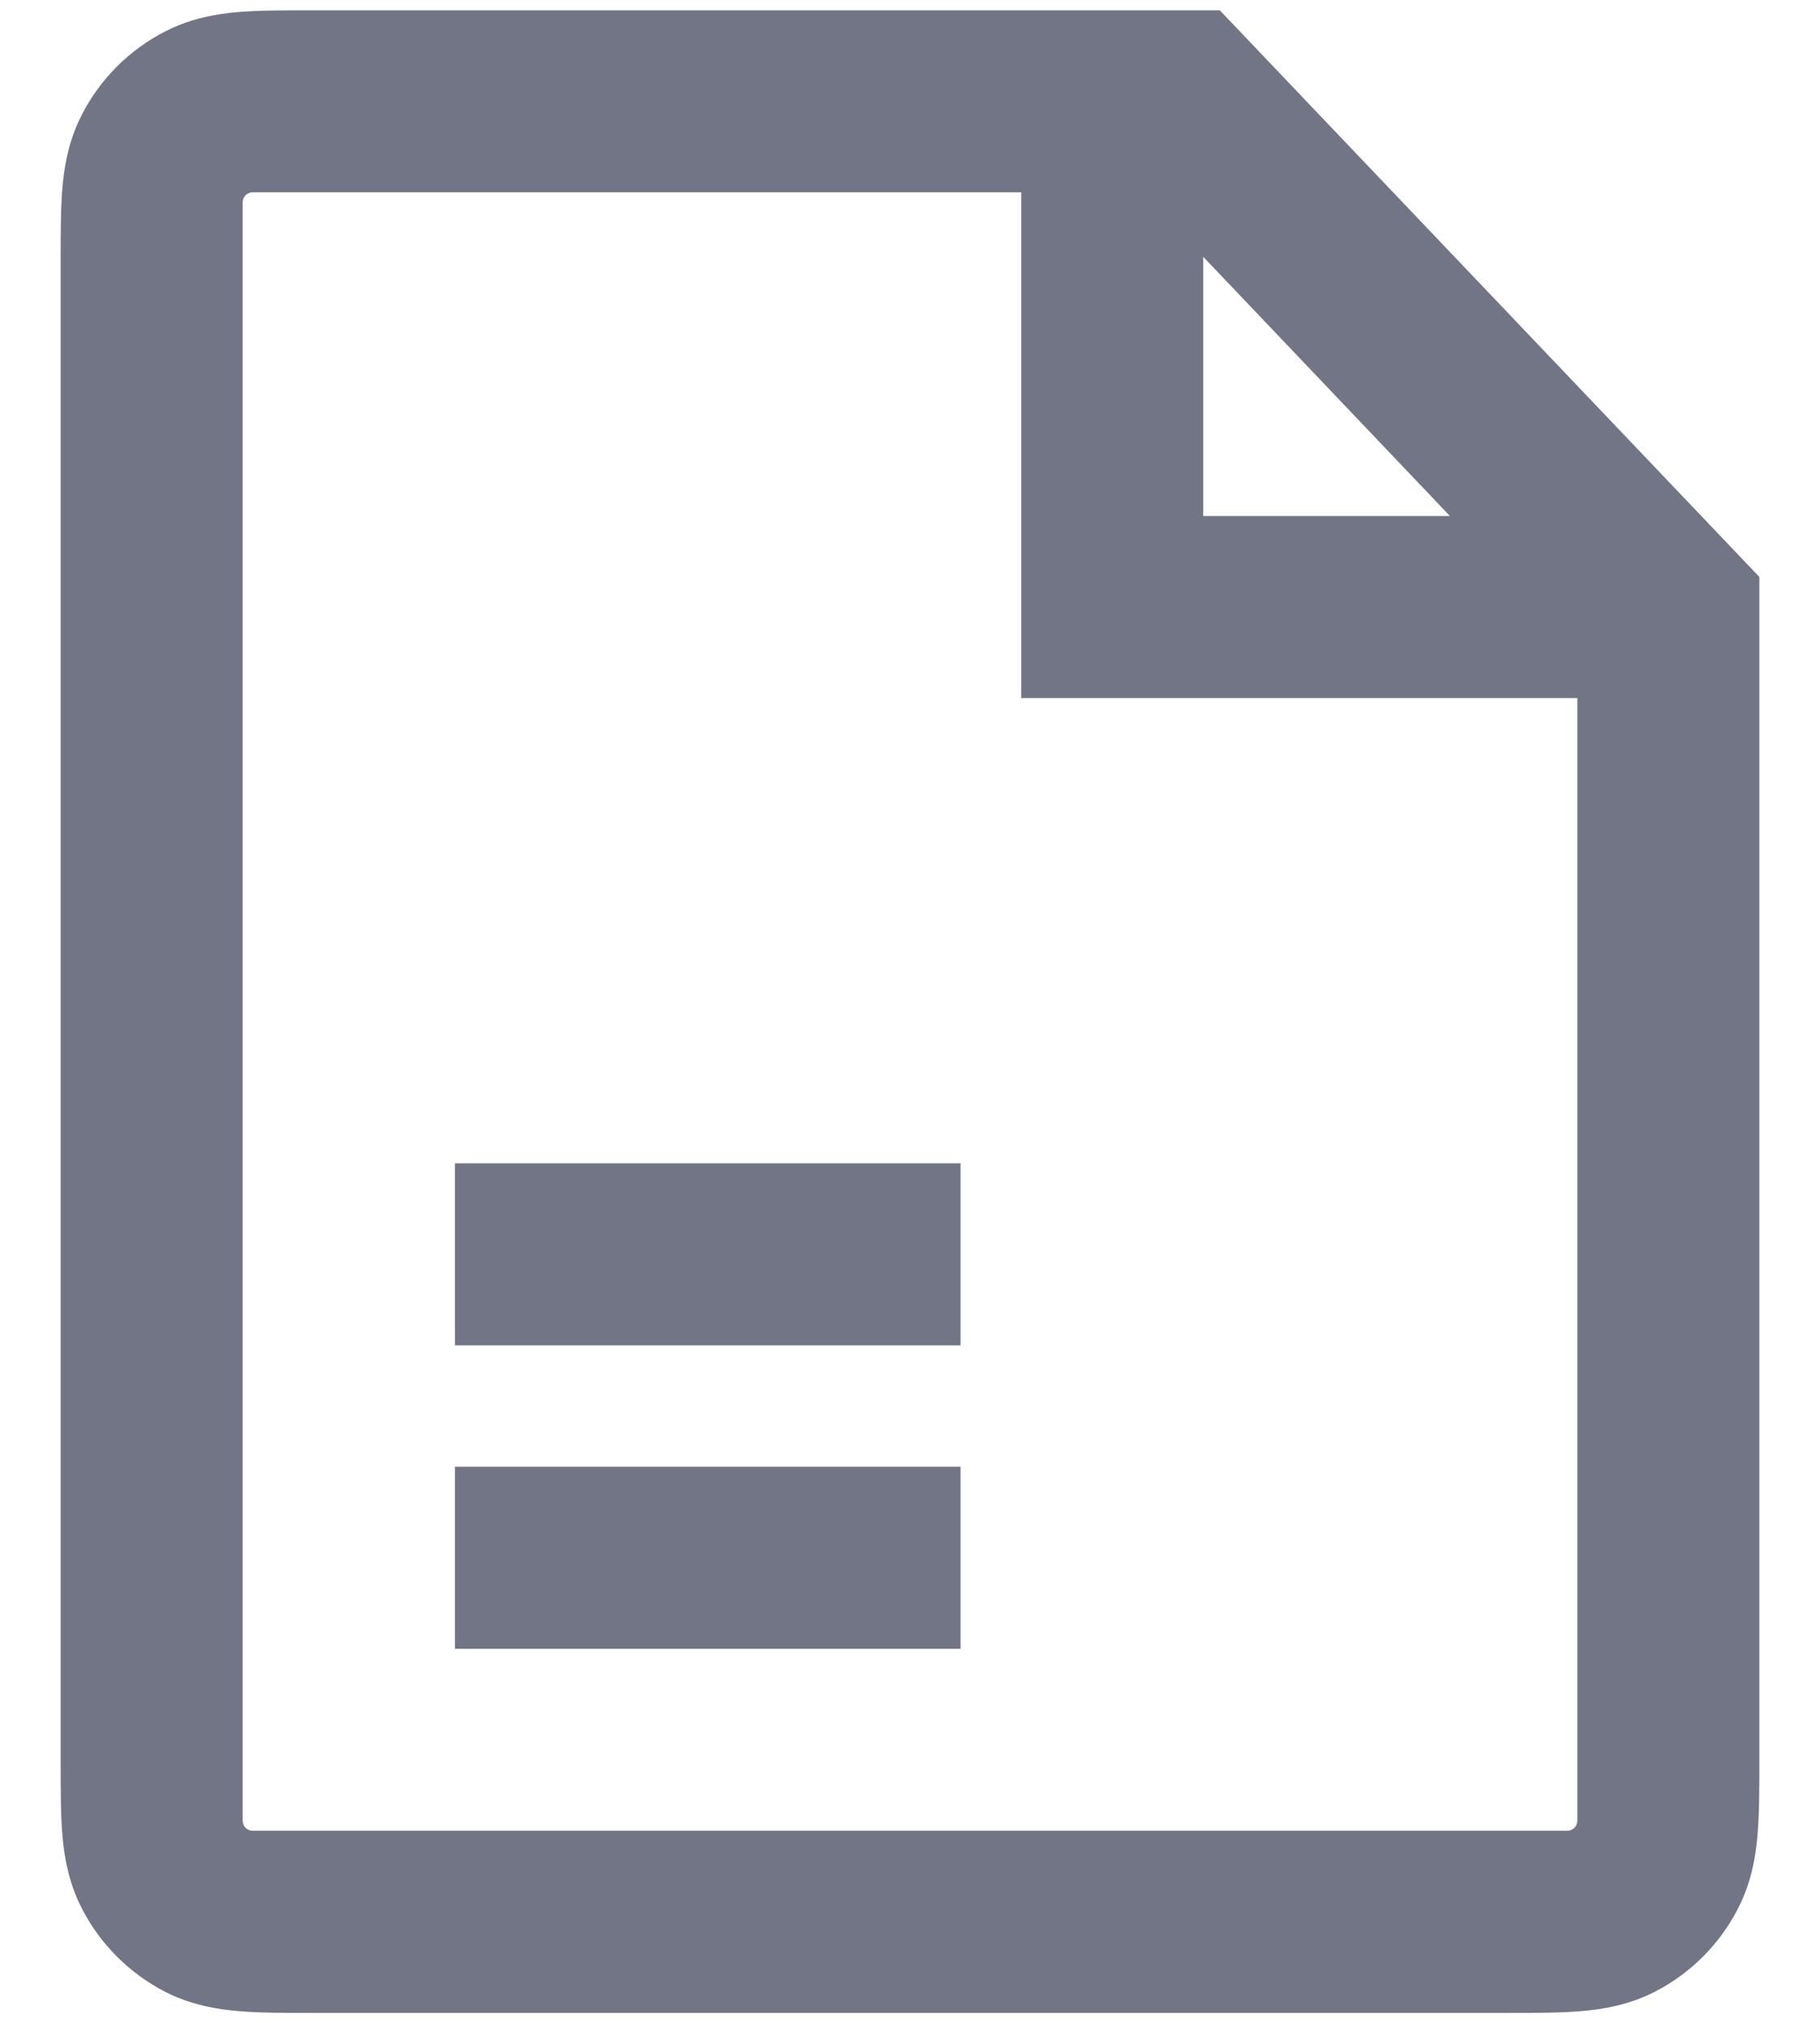 <svg width="18" height="20" viewBox="0 0 18 20" fill="none" xmlns="http://www.w3.org/2000/svg">
<path fill-rule="evenodd" clip-rule="evenodd" d="M2.37 0.118C2.573 0.102 2.816 0.102 3.07 0.102H12.064L17.4 5.704L17.4 17.431C17.4 17.686 17.4 17.928 17.383 18.132C17.365 18.354 17.322 18.609 17.192 18.864C17.01 19.222 16.72 19.512 16.362 19.695C16.107 19.824 15.852 19.867 15.63 19.885C15.426 19.902 15.184 19.902 14.929 19.902H3.07C2.815 19.902 2.573 19.902 2.37 19.885C2.147 19.867 1.892 19.824 1.637 19.695C1.28 19.512 0.989 19.222 0.807 18.864C0.677 18.609 0.634 18.354 0.616 18.132C0.6 17.928 0.6 17.686 0.6 17.431V2.572C0.6 2.317 0.6 2.075 0.616 1.871C0.634 1.649 0.677 1.394 0.807 1.139C0.989 0.781 1.28 0.491 1.637 0.309C1.892 0.179 2.147 0.136 2.37 0.118ZM2.4 2.001C2.4 1.946 2.444 1.901 2.5 1.901H10.1V6.902H15.6V18.001C15.6 18.057 15.555 18.101 15.5 18.101H2.5C2.444 18.101 2.4 18.057 2.4 18.001V2.001ZM11.9 5.102V2.539L14.34 5.102H11.9Z" fill="#727586"/>
<path d="M9.5 13.302H4.5V11.502H9.5V13.302Z" fill="#727586"/>
<path d="M4.5 16.302H9.5V14.502H4.5V16.302Z" fill="#727586"/>
</svg>
